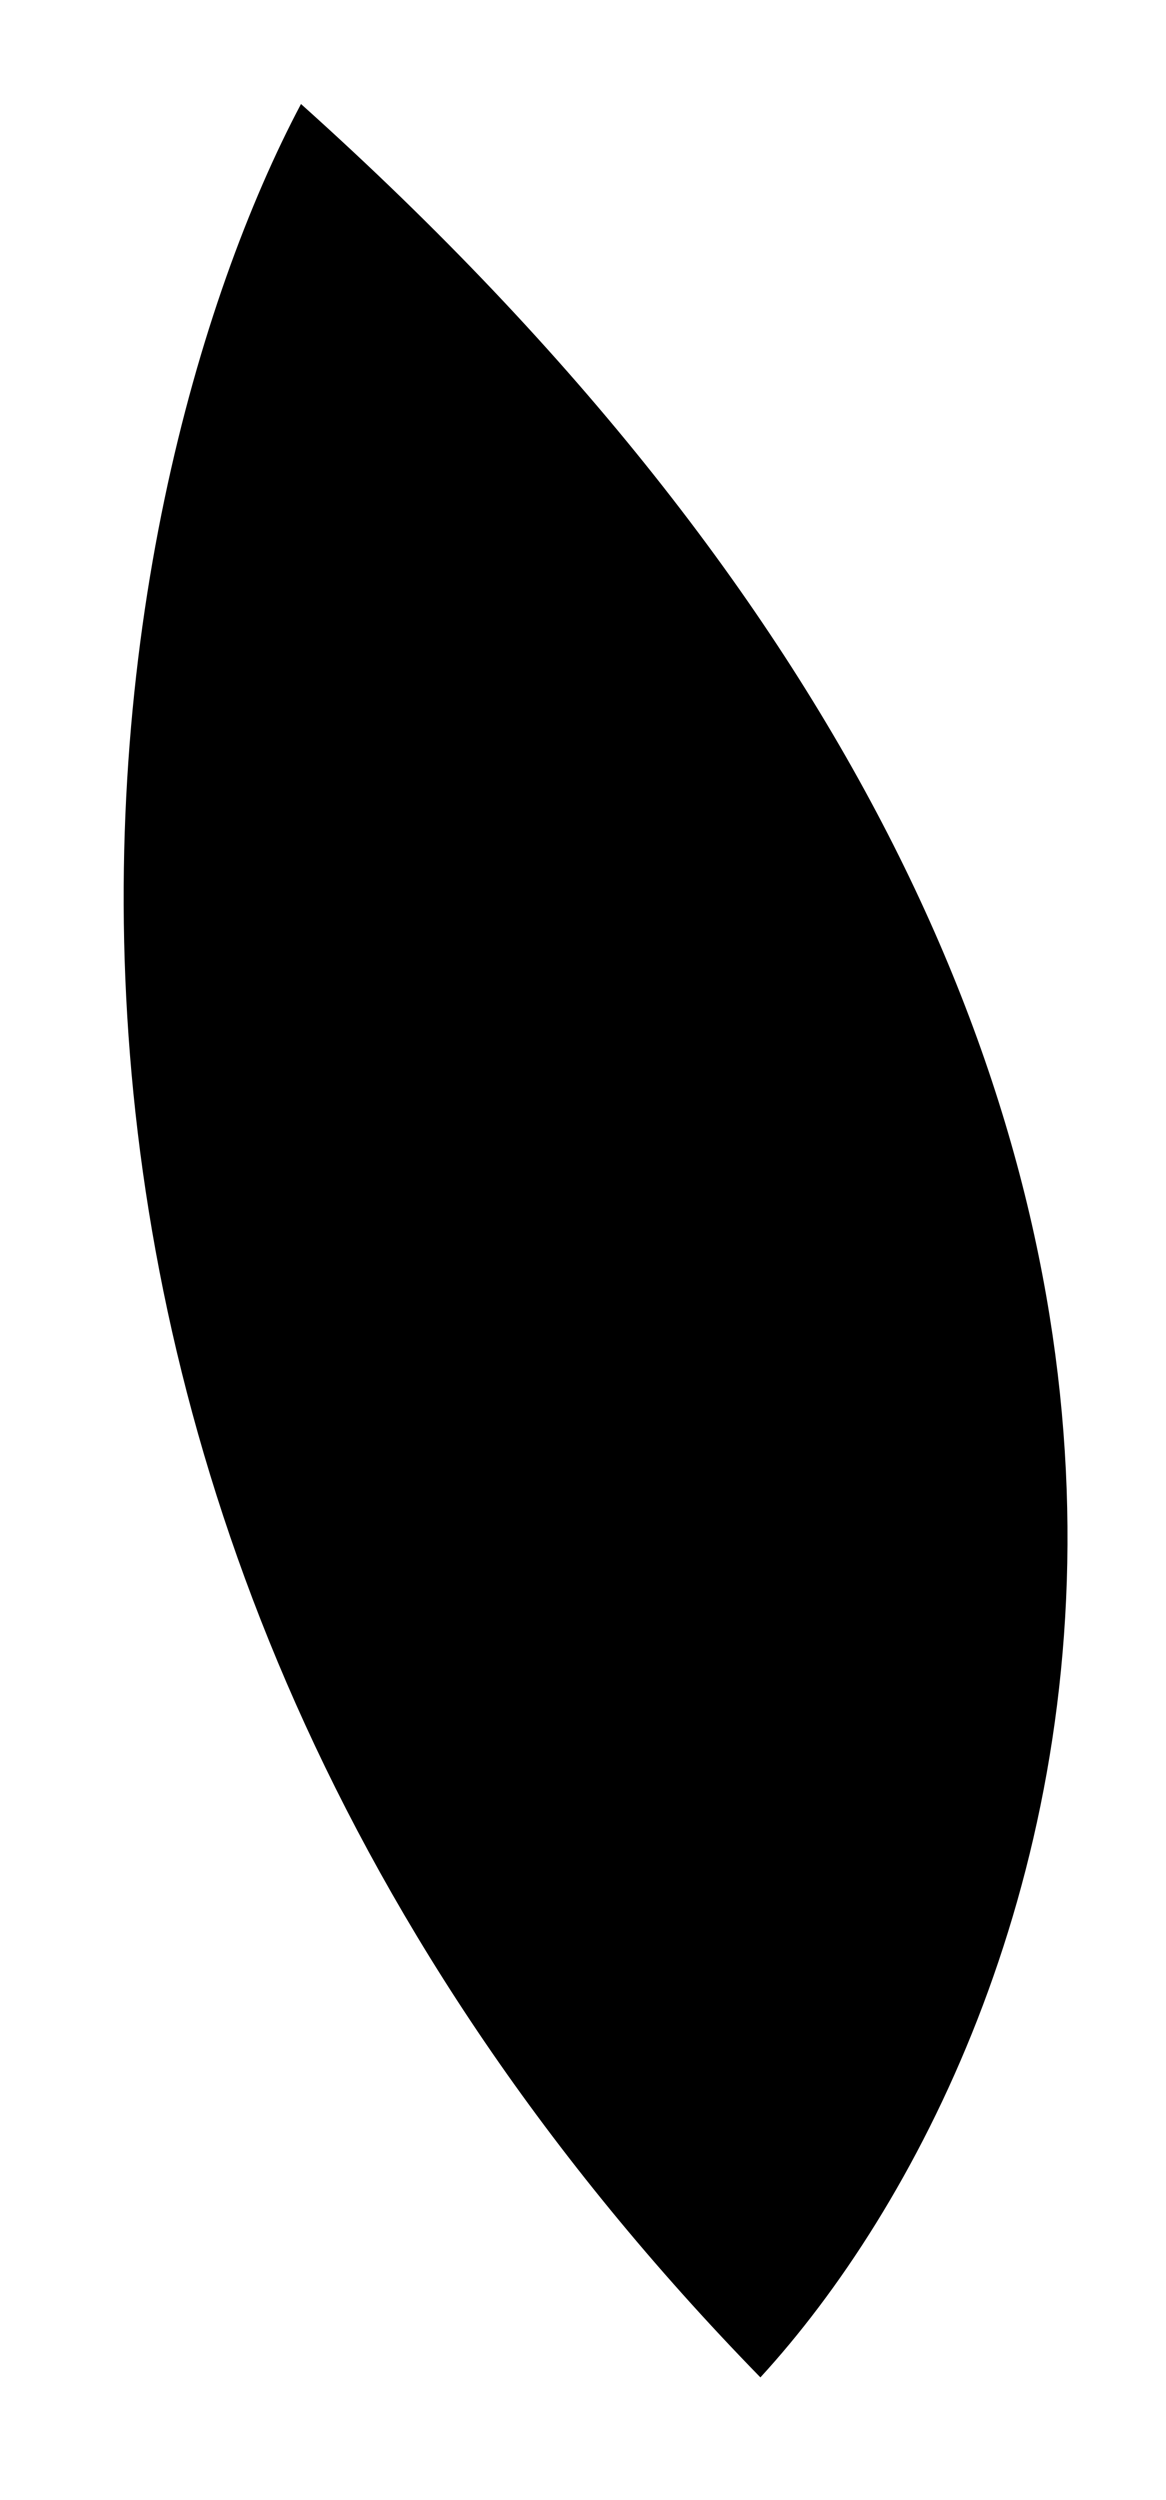 <svg width="7" height="15" viewBox="0 0 7 15" fill="none" xmlns="http://www.w3.org/2000/svg">
<path d="M1.807 0.624C0.569 2.96 -0.612 8.959 4.565 14.264C6.44 12.222 8.512 6.636 1.807 0.624Z" fill="black"/>
</svg>

